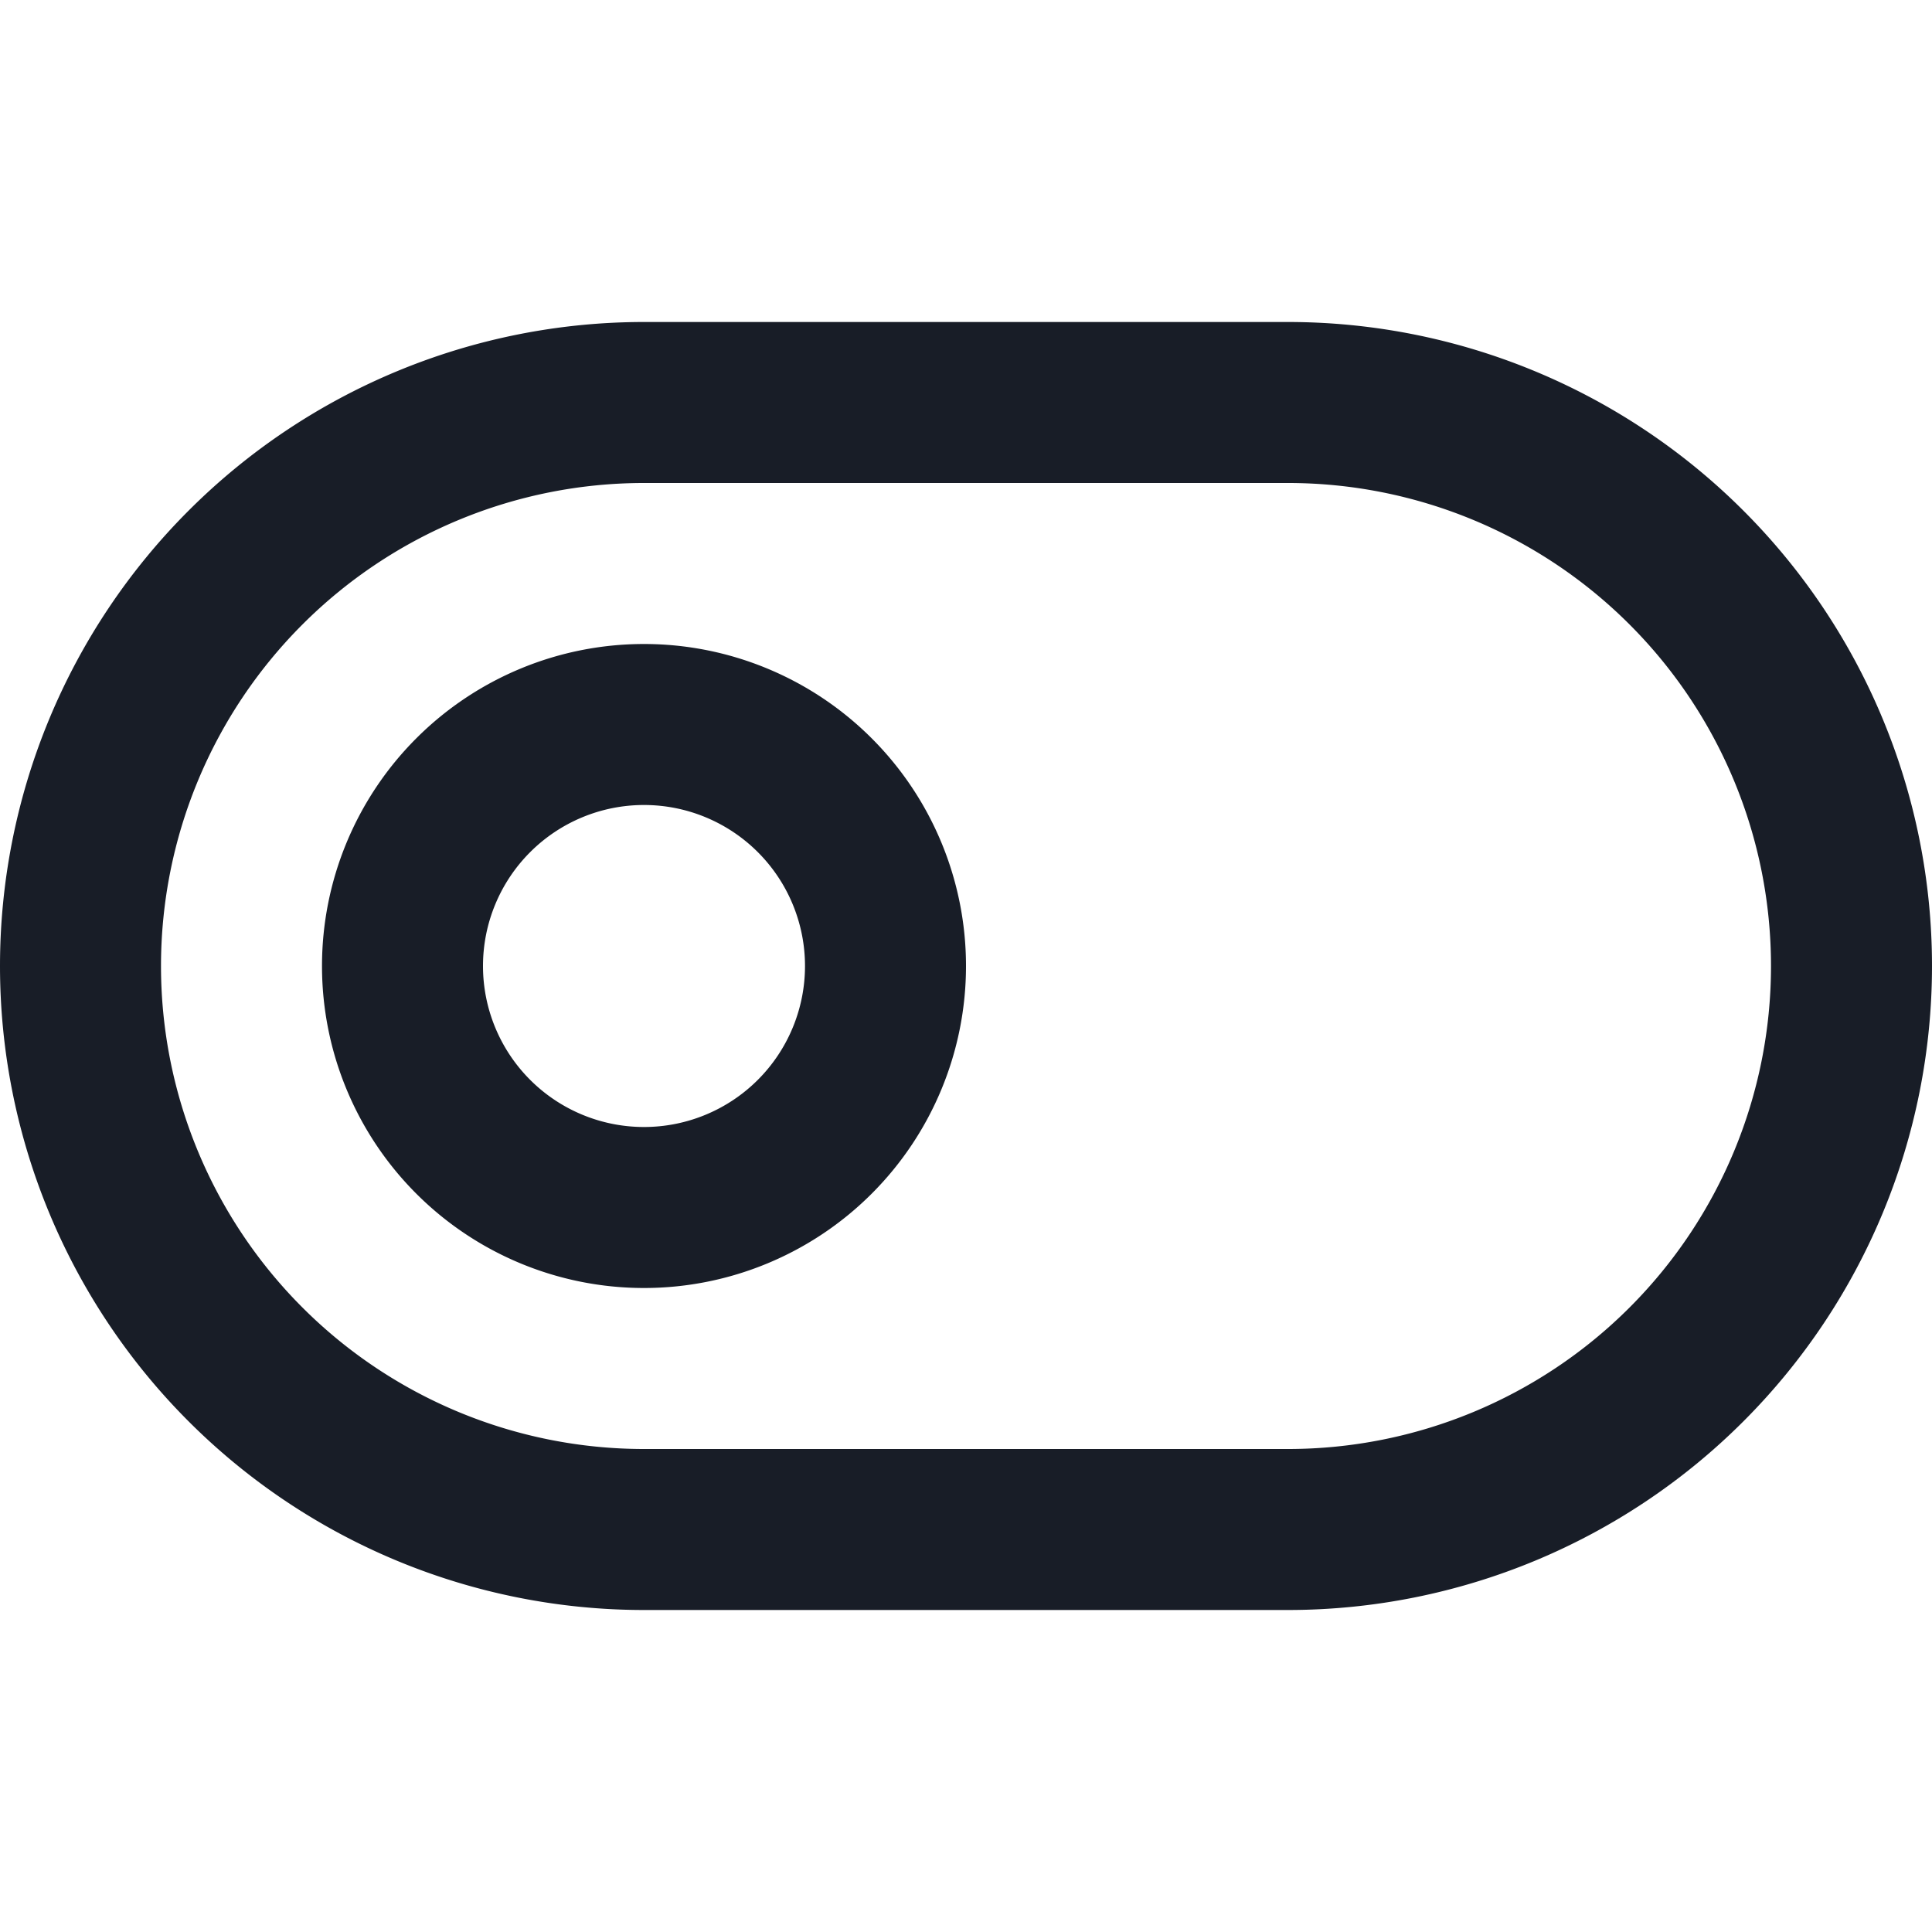 <svg xmlns="http://www.w3.org/2000/svg" fill="none" viewBox="0 0 24 24"><path stroke="#181D27" stroke-linecap="round" stroke-linejoin="round" stroke-width="2" d="M16 5H8a7 7 0 0 0 0 14h8a7 7 0 1 0 0-14"/><path stroke="#181D27" stroke-linecap="round" stroke-linejoin="round" stroke-width="2" d="M8 15a3 3 0 1 0 0-6 3 3 0 0 0 0 6"/></svg>